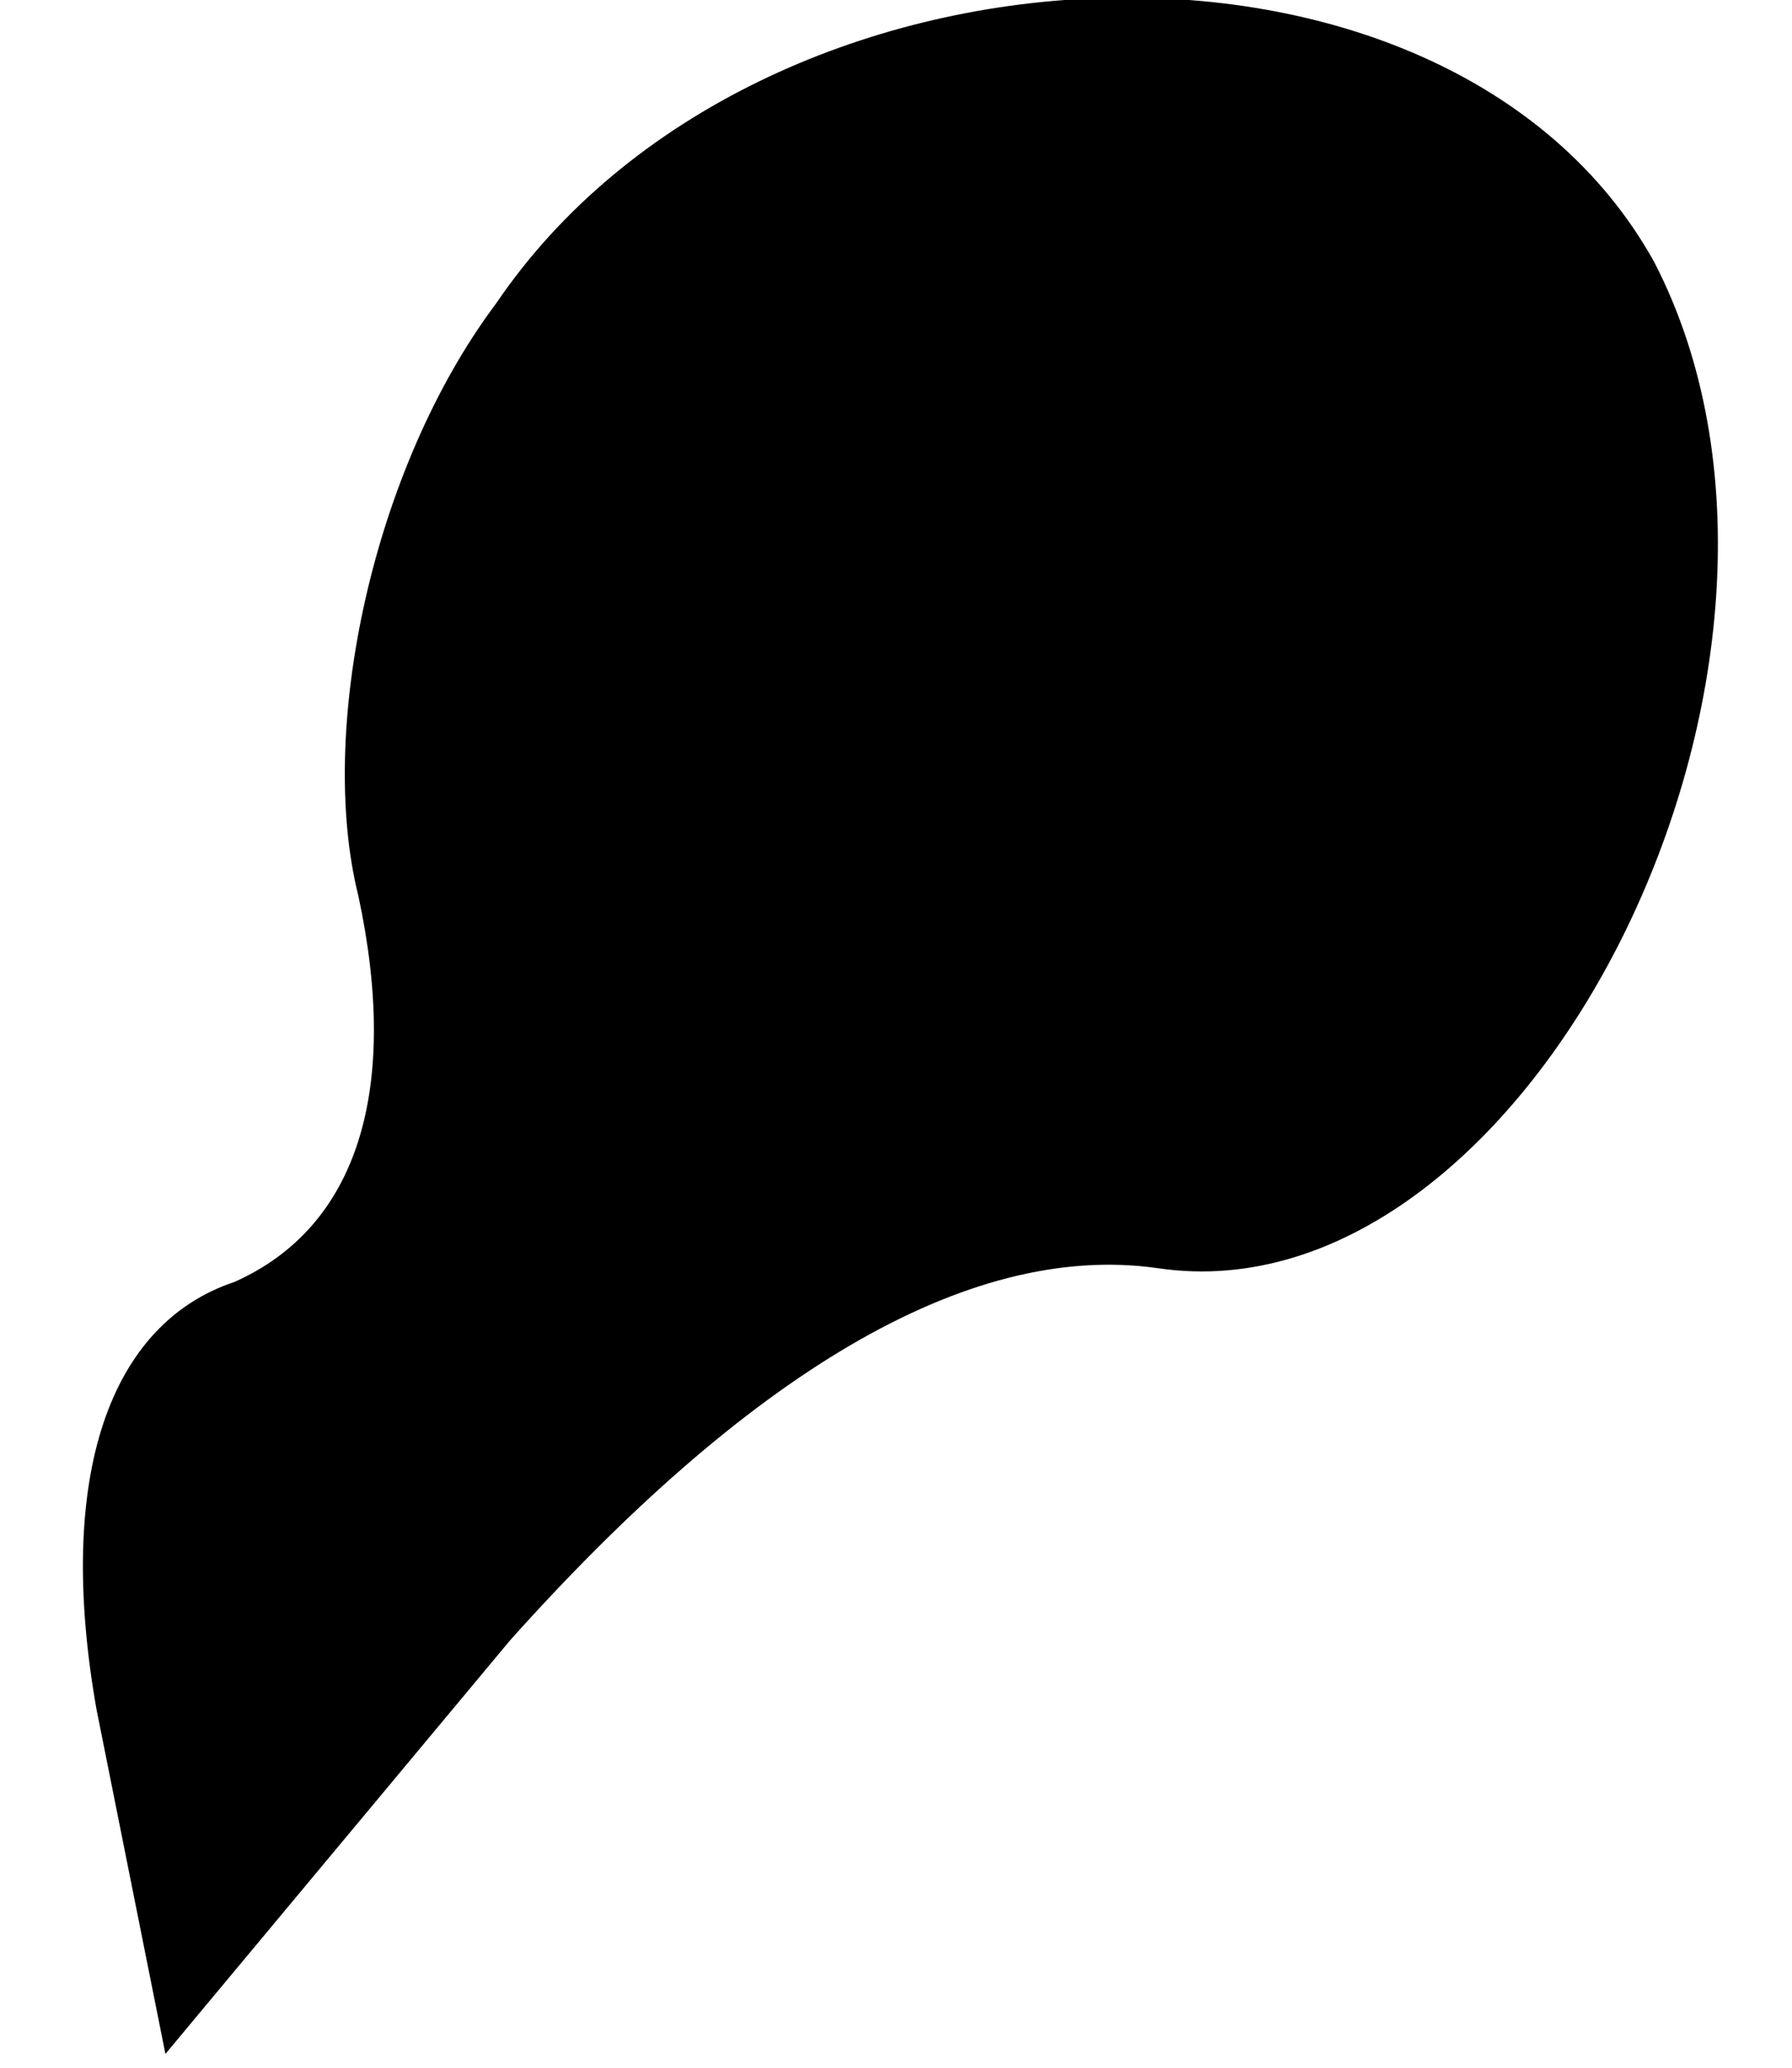 <?xml version="1.0" standalone="no"?>
<!DOCTYPE svg PUBLIC "-//W3C//DTD SVG 20010904//EN"
 "http://www.w3.org/TR/2001/REC-SVG-20010904/DTD/svg10.dtd">
<svg version="1.0" xmlns="http://www.w3.org/2000/svg"
 width="13pt" height="15pt" viewBox="0 0 13 15"
 preserveAspectRatio="xMidYMid meet">
<g transform="translate(0,15) scale(0.1,-0.1)"
fill="#000000" stroke="none">
<path fill="#000000" stroke="none" d="M36 128 c-9 -12 -13 -31 -10 -43 3 -14
0 -24 -9 -28 -9 -3 -13 -14 -10 -31 l5 -25 25 30 c17 19 33 29 47 27 27 -4 51
44 36 73 -15 27 -65 25 -84 -3z"/>
</g>
</svg>
